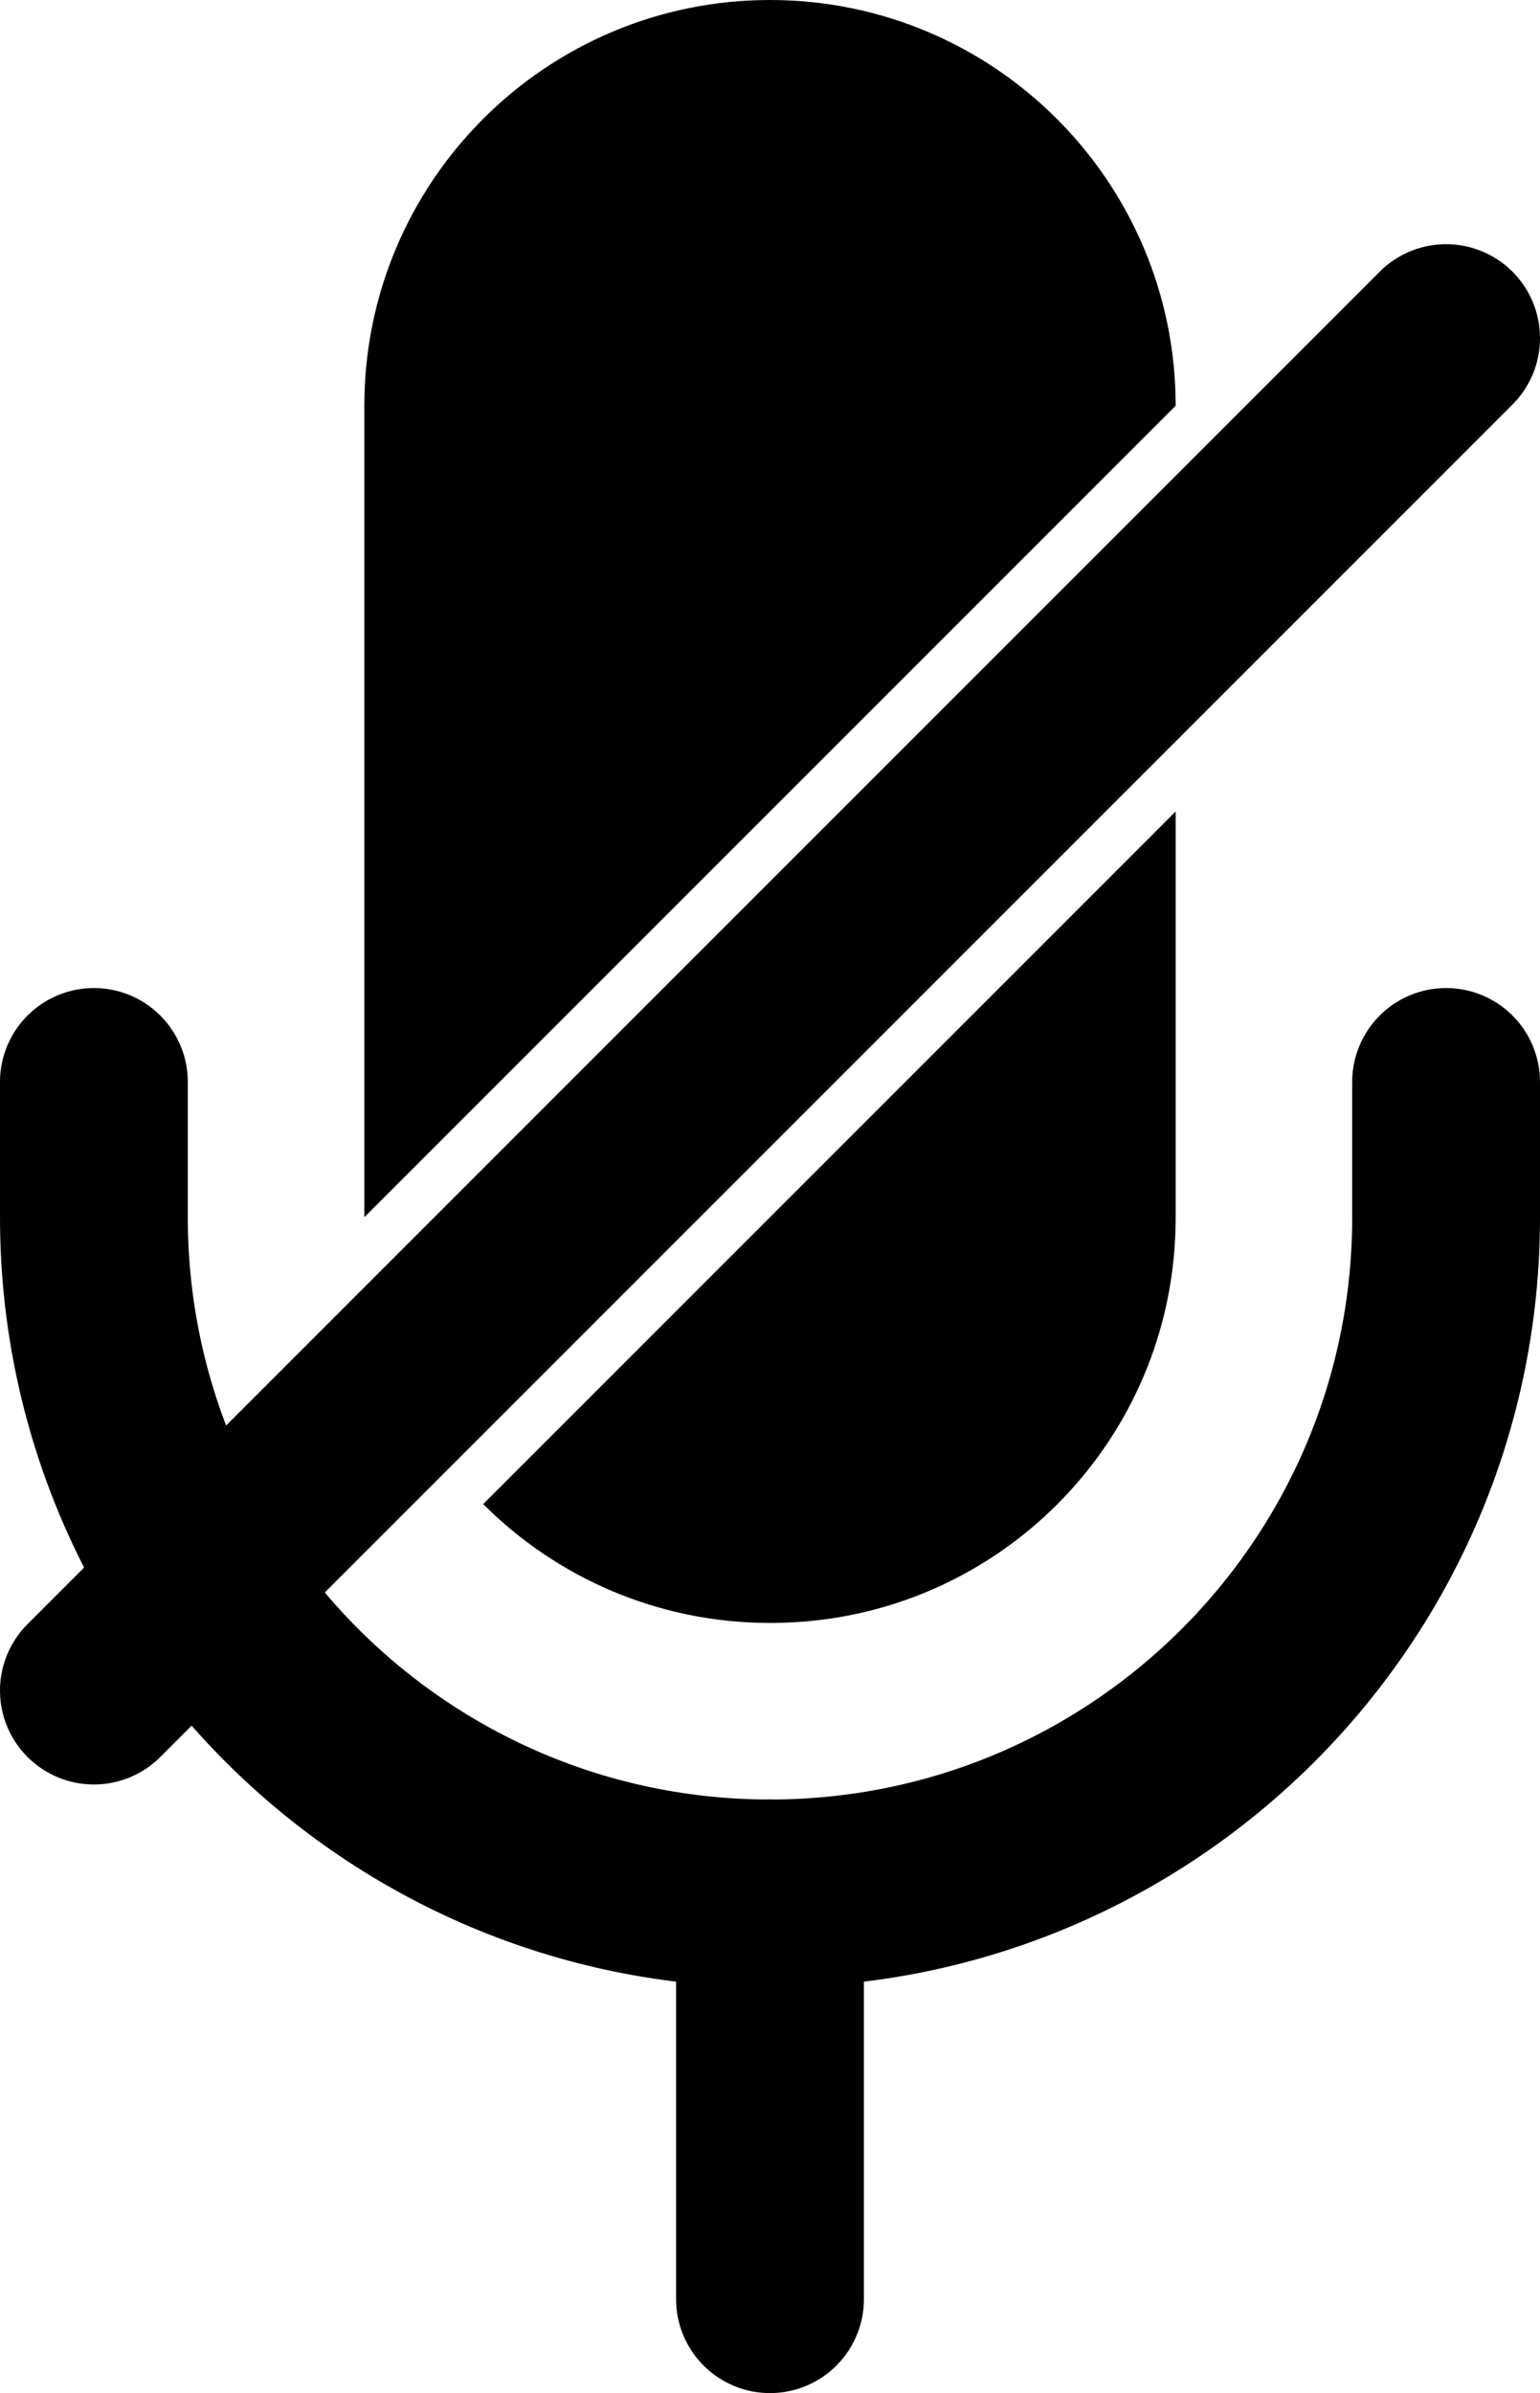 <?xml version="1.0" encoding="UTF-8"?><svg id="Ebene_2" xmlns="http://www.w3.org/2000/svg" viewBox="0 0 205 318.5"><defs><style>.cls-1{fill:none;stroke:#000;stroke-linecap:round;stroke-miterlimit:10;stroke-width:25px;}.cls-2{stroke-width:0px;}</style></defs><g id="Layer_1"><path class="cls-2" d="m156.5,54h0s-108,108-108,108V54C48.5,24.18,72.68,0,102.5,0h0c29.82,0,54,24.18,54,54Z"/><path class="cls-2" d="m156.5,108v54.14c0,.89-.02,1.77-.07,2.64-1.33,27.65-23.5,49.82-51.15,51.15-.87.05-1.75.07-2.64.07h-.14c-14.91,0-28.41-6.04-38.18-15.82l92.18-92.18Z"/><path class="cls-1" d="m12.5,144v18c0,49.71,40.29,90,90,90h0c49.71,0,90-40.29,90-90v-18"/><line class="cls-1" x1="102.5" y1="252" x2="102.5" y2="306"/><line class="cls-1" x1="12.5" y1="225" x2="192.5" y2="45"/></g></svg>